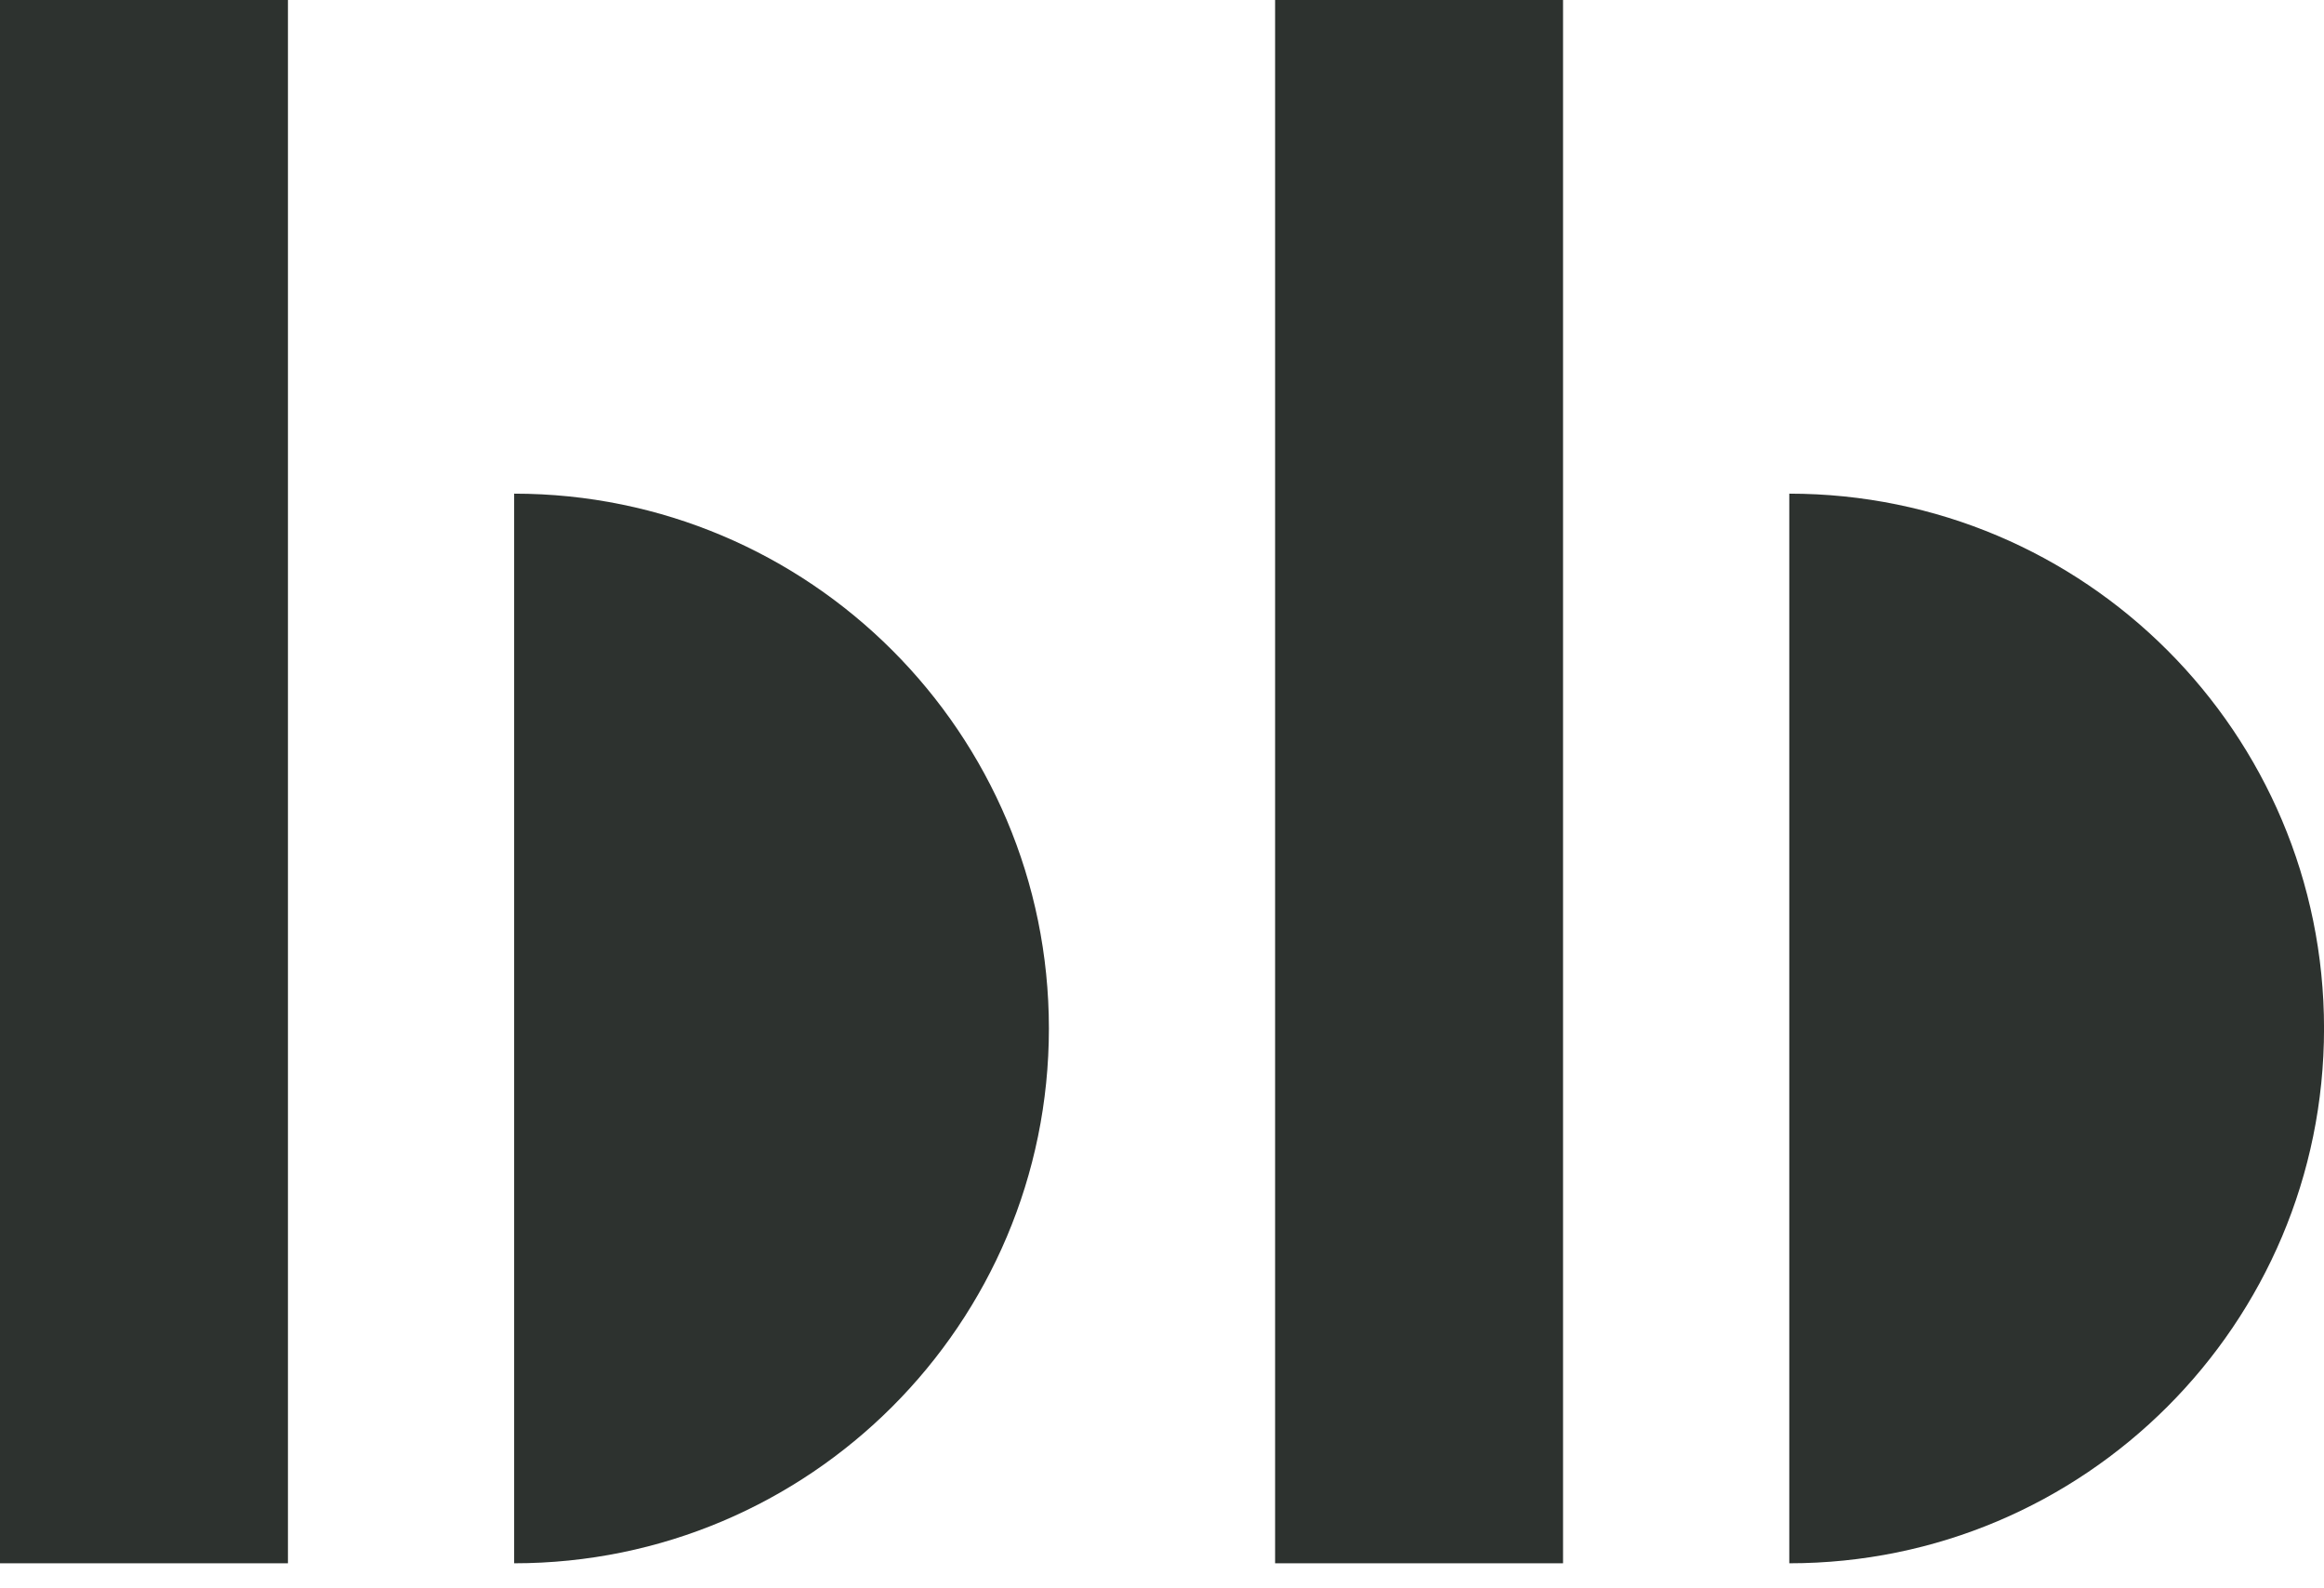 <svg width="60" height="41" viewBox="0 0 60 41" fill="none" xmlns="http://www.w3.org/2000/svg">
<rect width="7.434" height="40.354" fill="#2D322F"/>
<rect x="32.92" width="7.434" height="40.354" fill="#2D322F"/>
<path fill-rule="evenodd" clip-rule="evenodd" d="M13.274 40.354C20.899 40.354 27.08 34.173 27.08 26.549C27.08 18.924 20.899 12.743 13.274 12.743V40.354Z" fill="#2D322F"/>
<path fill-rule="evenodd" clip-rule="evenodd" d="M46.195 40.354C53.82 40.354 60.001 34.173 60.001 26.549C60.001 18.924 53.82 12.743 46.195 12.743V40.354Z" fill="#2D322F"/>
</svg>
